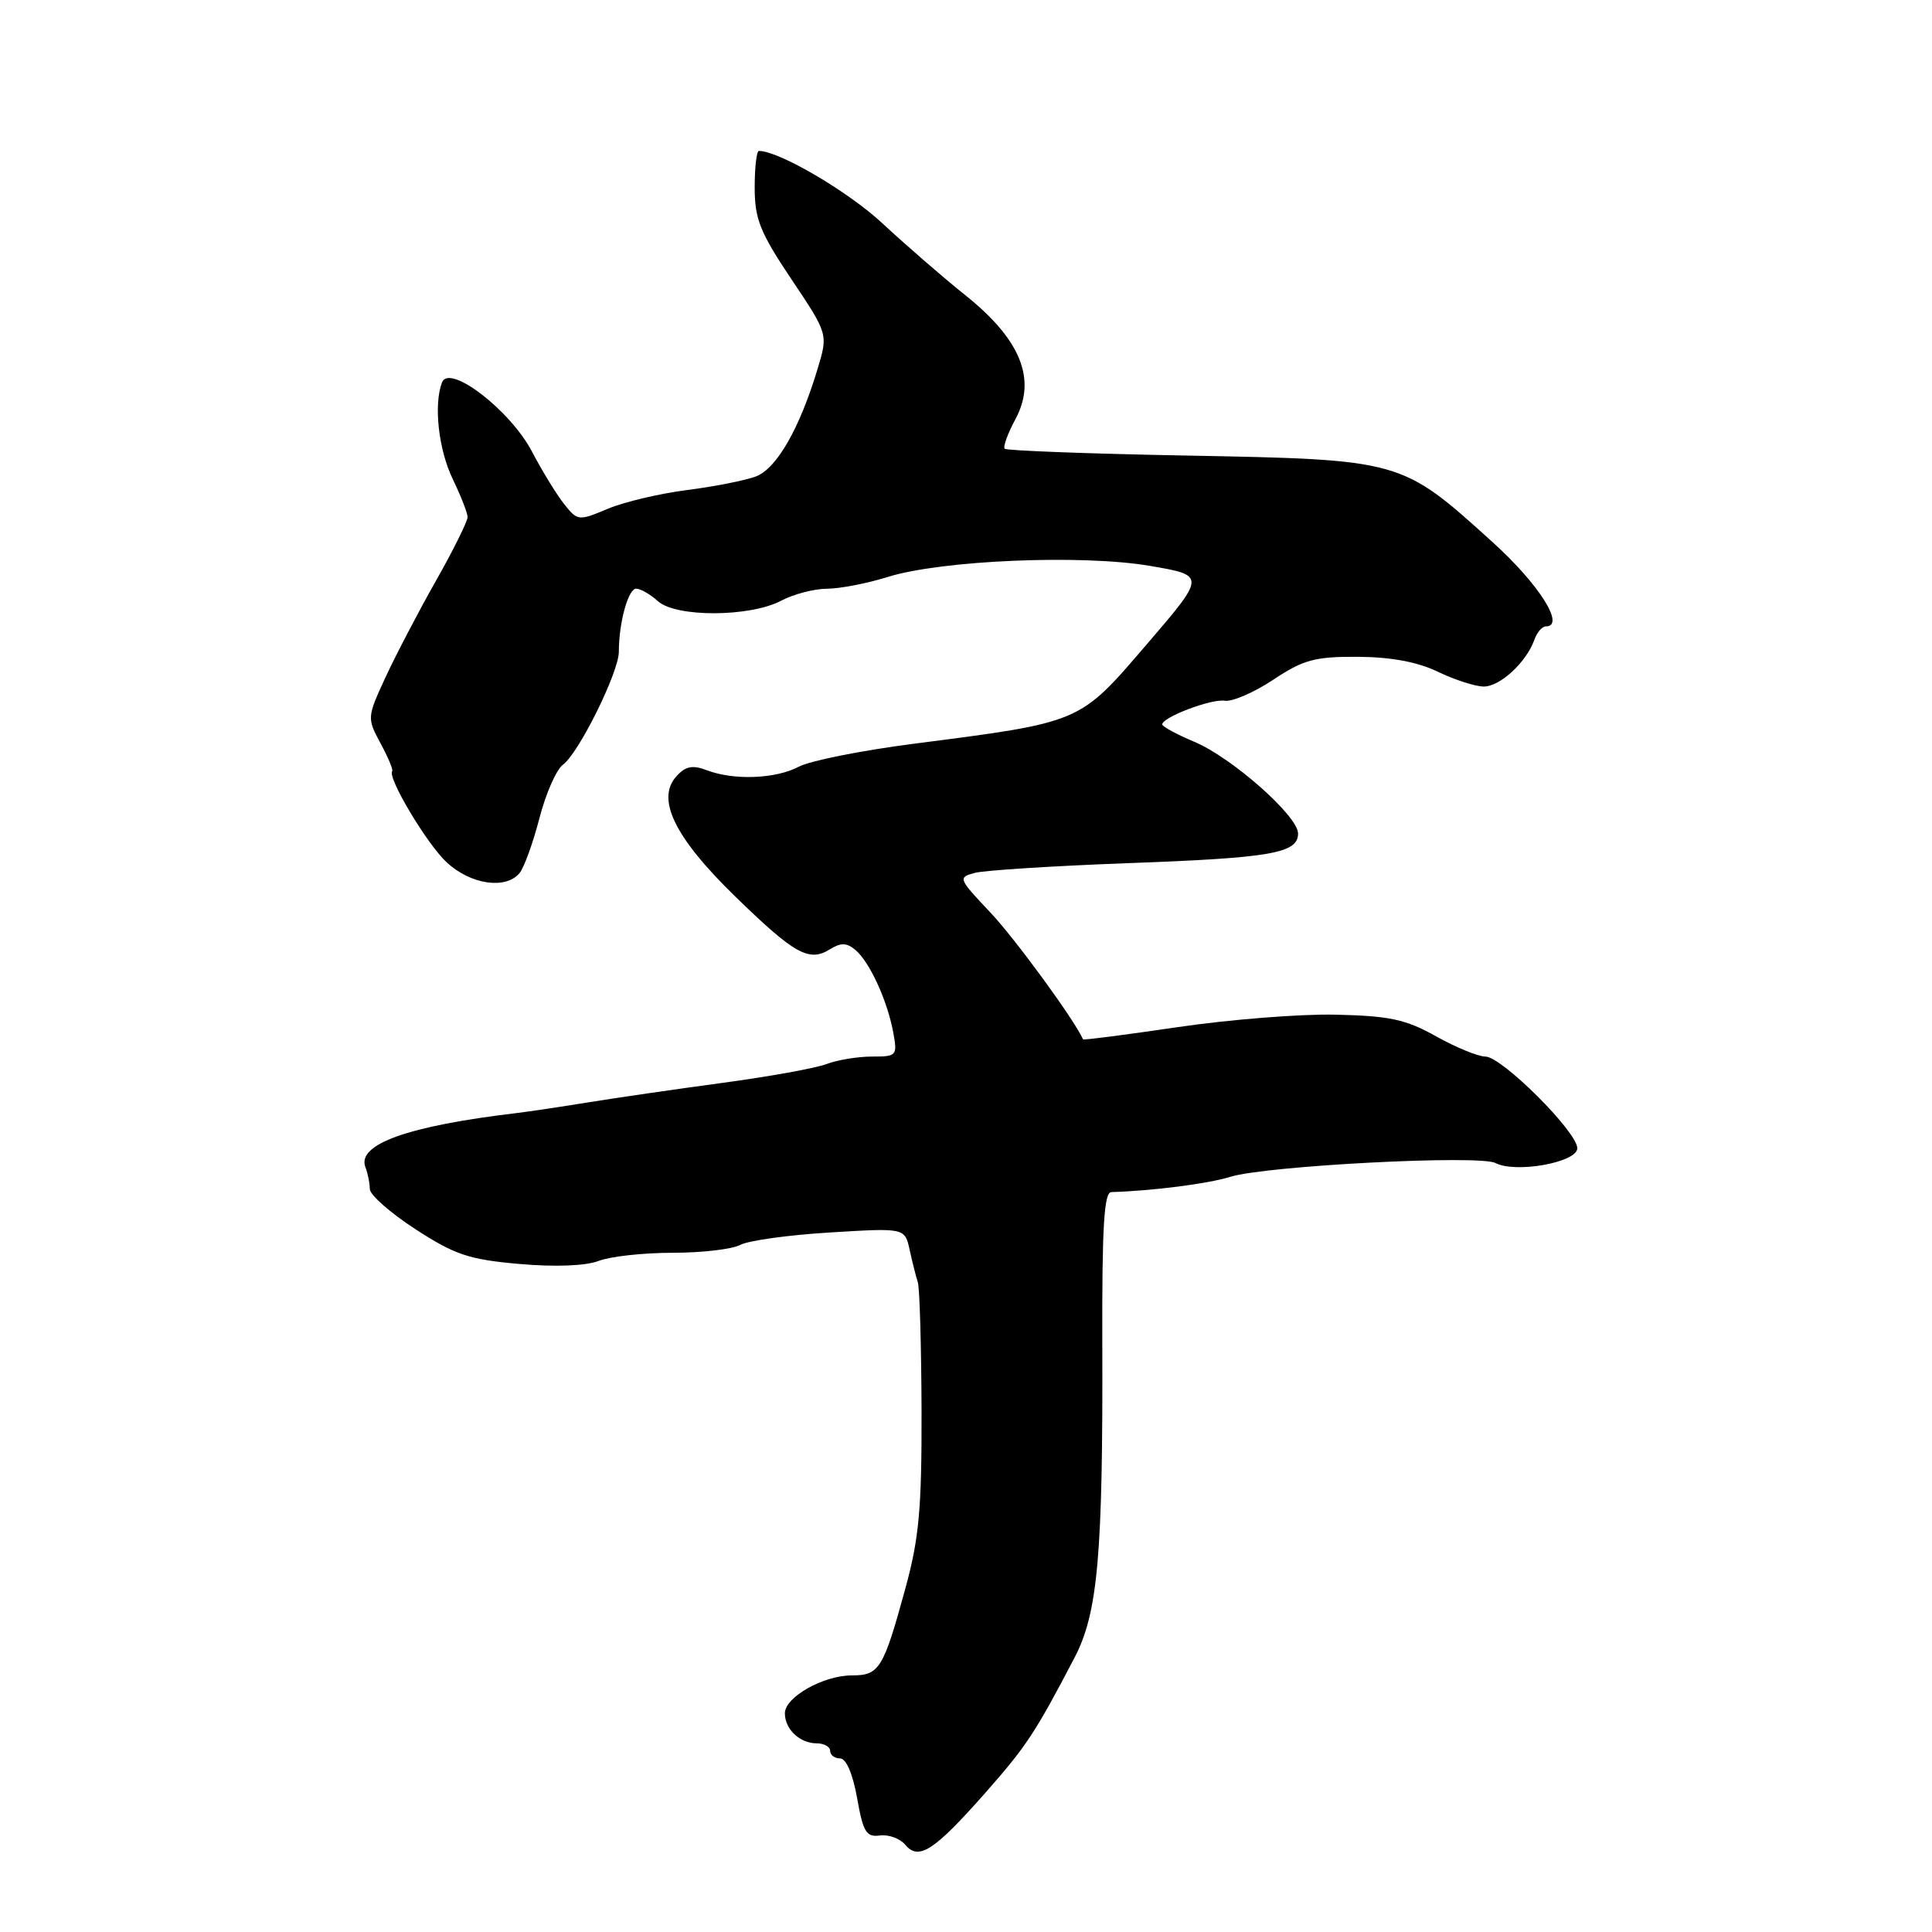 <?xml version="1.0" encoding="UTF-8" standalone="no"?>
<!DOCTYPE svg PUBLIC "-//W3C//DTD SVG 1.1//EN" "http://www.w3.org/Graphics/SVG/1.1/DTD/svg11.dtd" >
<svg xmlns="http://www.w3.org/2000/svg" xmlns:xlink="http://www.w3.org/1999/xlink" version="1.1" viewBox="0 0 256 256">
 <g >
 <path fill="currentColor"
d=" M 130.50 237.63 C 135.99 231.41 137.15 229.66 142.39 219.63 C 145.48 213.71 146.16 206.03 146.06 177.75 C 146.02 162.60 146.29 157.99 147.25 157.96 C 152.77 157.79 160.09 156.85 163.00 155.94 C 167.68 154.47 196.04 152.99 198.17 154.11 C 200.83 155.50 209.00 154.02 209.00 152.15 C 209.00 149.98 198.99 140.00 196.82 140.00 C 195.86 140.00 192.92 138.79 190.29 137.32 C 186.27 135.07 184.14 134.61 177.00 134.45 C 172.32 134.34 162.90 135.09 156.05 136.10 C 149.21 137.11 143.56 137.84 143.51 137.72 C 142.31 135.05 134.48 124.34 131.21 120.89 C 126.97 116.40 126.91 116.26 129.17 115.66 C 130.45 115.32 139.60 114.74 149.50 114.37 C 168.47 113.68 172.00 113.06 172.00 110.44 C 172.00 108.13 163.26 100.40 158.25 98.29 C 155.92 97.31 154.01 96.27 154.00 95.99 C 154.00 95.04 160.50 92.57 162.29 92.85 C 163.27 93.01 166.16 91.76 168.71 90.07 C 172.72 87.41 174.22 87.00 179.92 87.03 C 184.32 87.06 187.83 87.71 190.50 89.00 C 192.70 90.06 195.43 90.95 196.58 90.97 C 198.74 91.00 202.26 87.76 203.32 84.75 C 203.66 83.79 204.34 83.00 204.83 83.00 C 207.47 83.00 203.96 77.44 197.79 71.85 C 185.63 60.85 185.83 60.91 157.04 60.36 C 144.14 60.12 133.38 59.71 133.13 59.46 C 132.88 59.22 133.53 57.44 134.56 55.52 C 137.38 50.28 135.26 45.01 128.00 39.19 C 124.97 36.77 119.99 32.44 116.91 29.58 C 112.38 25.37 103.23 20.00 100.56 20.00 C 100.25 20.00 100.00 22.19 100.00 24.86 C 100.00 29.02 100.71 30.79 104.86 36.99 C 109.73 44.26 109.73 44.26 108.34 48.86 C 105.96 56.77 102.92 62.08 100.17 63.13 C 98.75 63.66 94.64 64.48 91.05 64.93 C 87.45 65.39 82.72 66.50 80.53 67.42 C 76.65 69.05 76.53 69.03 74.75 66.79 C 73.75 65.53 71.83 62.40 70.49 59.84 C 67.63 54.37 59.54 48.14 58.57 50.67 C 57.44 53.62 58.10 59.57 60.00 63.50 C 61.06 65.70 61.94 67.95 61.96 68.50 C 61.97 69.05 60.08 72.88 57.74 77.00 C 55.41 81.12 52.40 86.89 51.05 89.81 C 48.64 95.04 48.63 95.16 50.42 98.49 C 51.43 100.35 52.12 102.01 51.97 102.18 C 51.29 102.99 56.54 111.79 59.17 114.25 C 62.35 117.21 67.00 117.90 68.84 115.69 C 69.44 114.97 70.62 111.71 71.47 108.44 C 72.31 105.17 73.72 101.97 74.60 101.32 C 76.71 99.76 81.99 89.08 82.00 86.37 C 82.00 82.49 83.24 78.00 84.30 78.00 C 84.87 78.00 86.17 78.75 87.18 79.66 C 89.57 81.82 99.36 81.78 103.50 79.60 C 105.15 78.73 107.89 78.01 109.59 78.01 C 111.29 78.00 114.89 77.31 117.59 76.46 C 124.71 74.23 143.35 73.44 152.36 74.98 C 159.79 76.25 159.79 76.25 151.94 85.39 C 142.95 95.86 143.40 95.67 121.00 98.56 C 114.12 99.45 107.31 100.81 105.85 101.59 C 102.79 103.21 97.25 103.43 93.66 102.06 C 91.76 101.34 90.84 101.52 89.63 102.86 C 86.90 105.87 89.39 110.97 97.39 118.76 C 105.28 126.44 107.20 127.51 109.96 125.79 C 111.41 124.89 112.18 124.90 113.33 125.86 C 115.21 127.42 117.56 132.53 118.35 136.75 C 118.93 139.90 118.84 140.00 115.54 140.00 C 113.66 140.00 110.96 140.45 109.52 140.99 C 108.09 141.54 101.87 142.66 95.71 143.49 C 89.54 144.32 81.58 145.48 78.00 146.06 C 74.42 146.64 70.15 147.28 68.50 147.48 C 54.02 149.20 47.26 151.62 48.42 154.66 C 48.74 155.49 49.00 156.79 49.00 157.55 C 49.00 158.32 51.72 160.71 55.04 162.87 C 60.28 166.27 62.12 166.89 68.79 167.48 C 73.57 167.90 77.57 167.74 79.32 167.08 C 80.86 166.48 85.28 166.00 89.13 166.00 C 92.98 166.00 97.01 165.53 98.08 164.96 C 99.15 164.38 104.50 163.64 109.96 163.31 C 119.89 162.70 119.89 162.70 120.53 165.60 C 120.88 167.20 121.37 169.14 121.62 169.92 C 121.86 170.69 122.08 178.34 122.11 186.92 C 122.14 199.93 121.79 203.82 119.96 210.50 C 117.04 221.16 116.52 222.00 112.87 222.00 C 109.09 222.00 104.00 224.88 104.00 227.02 C 104.00 229.13 105.98 231.00 108.20 231.00 C 109.19 231.00 110.00 231.45 110.00 232.00 C 110.00 232.55 110.59 233.00 111.32 233.00 C 112.12 233.00 113.00 235.05 113.57 238.25 C 114.37 242.77 114.79 243.46 116.60 243.21 C 117.75 243.06 119.26 243.61 119.95 244.44 C 121.72 246.57 123.77 245.25 130.50 237.63 Z "/>
</g>
</svg>
